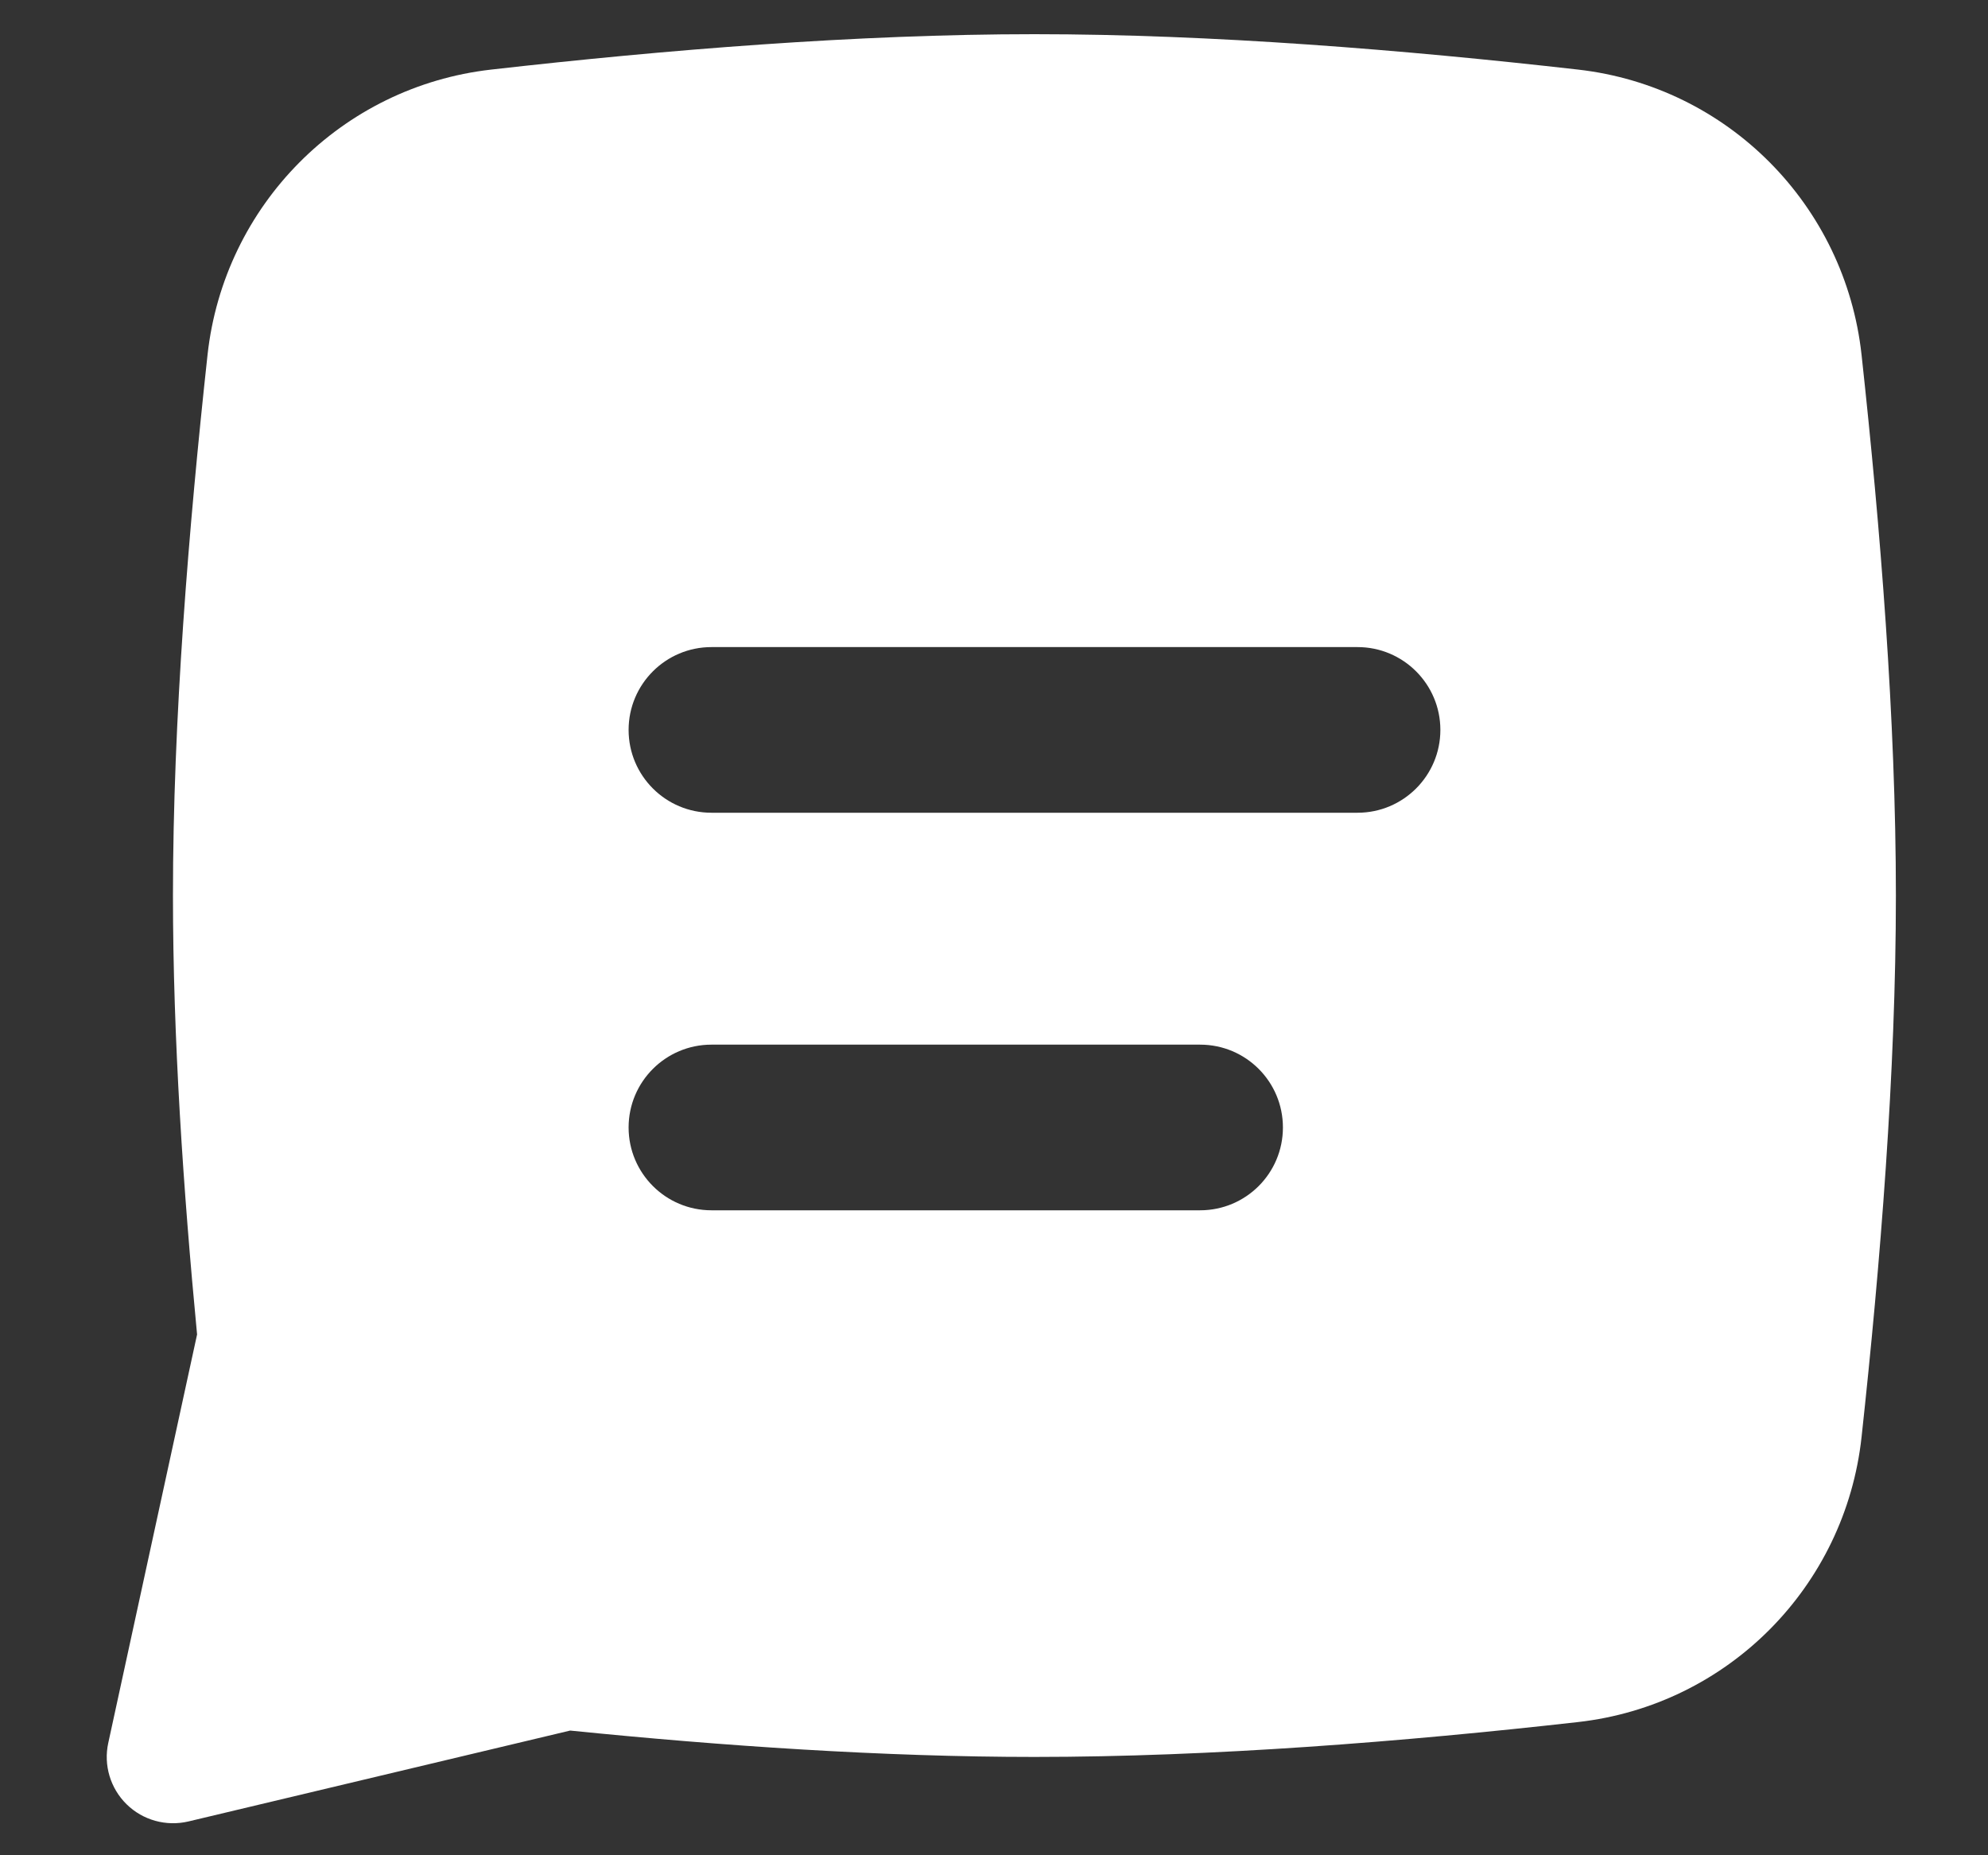 <svg width="15" height="14" viewBox="0 0 15 14" fill="currentColor" xmlns="http://www.w3.org/2000/svg">
<rect x="0" y="0" width="15" height="14" fill="#333333" stroke="none"/>
<g clip-path="url(#clip0_1459_3543)">
<path fill-rule="evenodd" clip-rule="evenodd" d="M7.805 0.258C6.468 0.258 5.018 0.376 3.707 0.525C2.576 0.653 1.69 1.549 1.566 2.677C1.424 3.981 1.305 5.429 1.305 6.758C1.305 7.831 1.383 8.982 1.487 10.07L0.817 13.152C0.78 13.32 0.833 13.495 0.955 13.615C1.078 13.736 1.254 13.784 1.421 13.745L4.302 13.059C5.448 13.175 6.667 13.258 7.805 13.258C9.142 13.258 10.593 13.143 11.905 12.995C13.037 12.868 13.923 11.973 14.046 10.844C14.188 9.539 14.305 8.088 14.305 6.758C14.305 5.429 14.188 3.981 14.046 2.678C13.923 1.549 13.037 0.653 11.906 0.525C10.594 0.376 9.143 0.258 7.805 0.258ZM4.743 5.508C4.743 5.163 5.023 4.883 5.368 4.883H10.243C10.588 4.883 10.868 5.163 10.868 5.508C10.868 5.853 10.588 6.133 10.243 6.133H5.368C5.023 6.133 4.743 5.853 4.743 5.508ZM5.368 7.883C5.023 7.883 4.743 8.163 4.743 8.508C4.743 8.853 5.023 9.133 5.368 9.133H9.055C9.401 9.133 9.68 8.853 9.68 8.508C9.68 8.163 9.401 7.883 9.055 7.883H5.368Z" fill="white"/>
</g>
<defs>
<clipPath id="clip0_1459_3543">
<rect width="14" height="14" fill="white" transform="translate(0.555 0.008)"/>
</clipPath>
</defs>
</svg>
